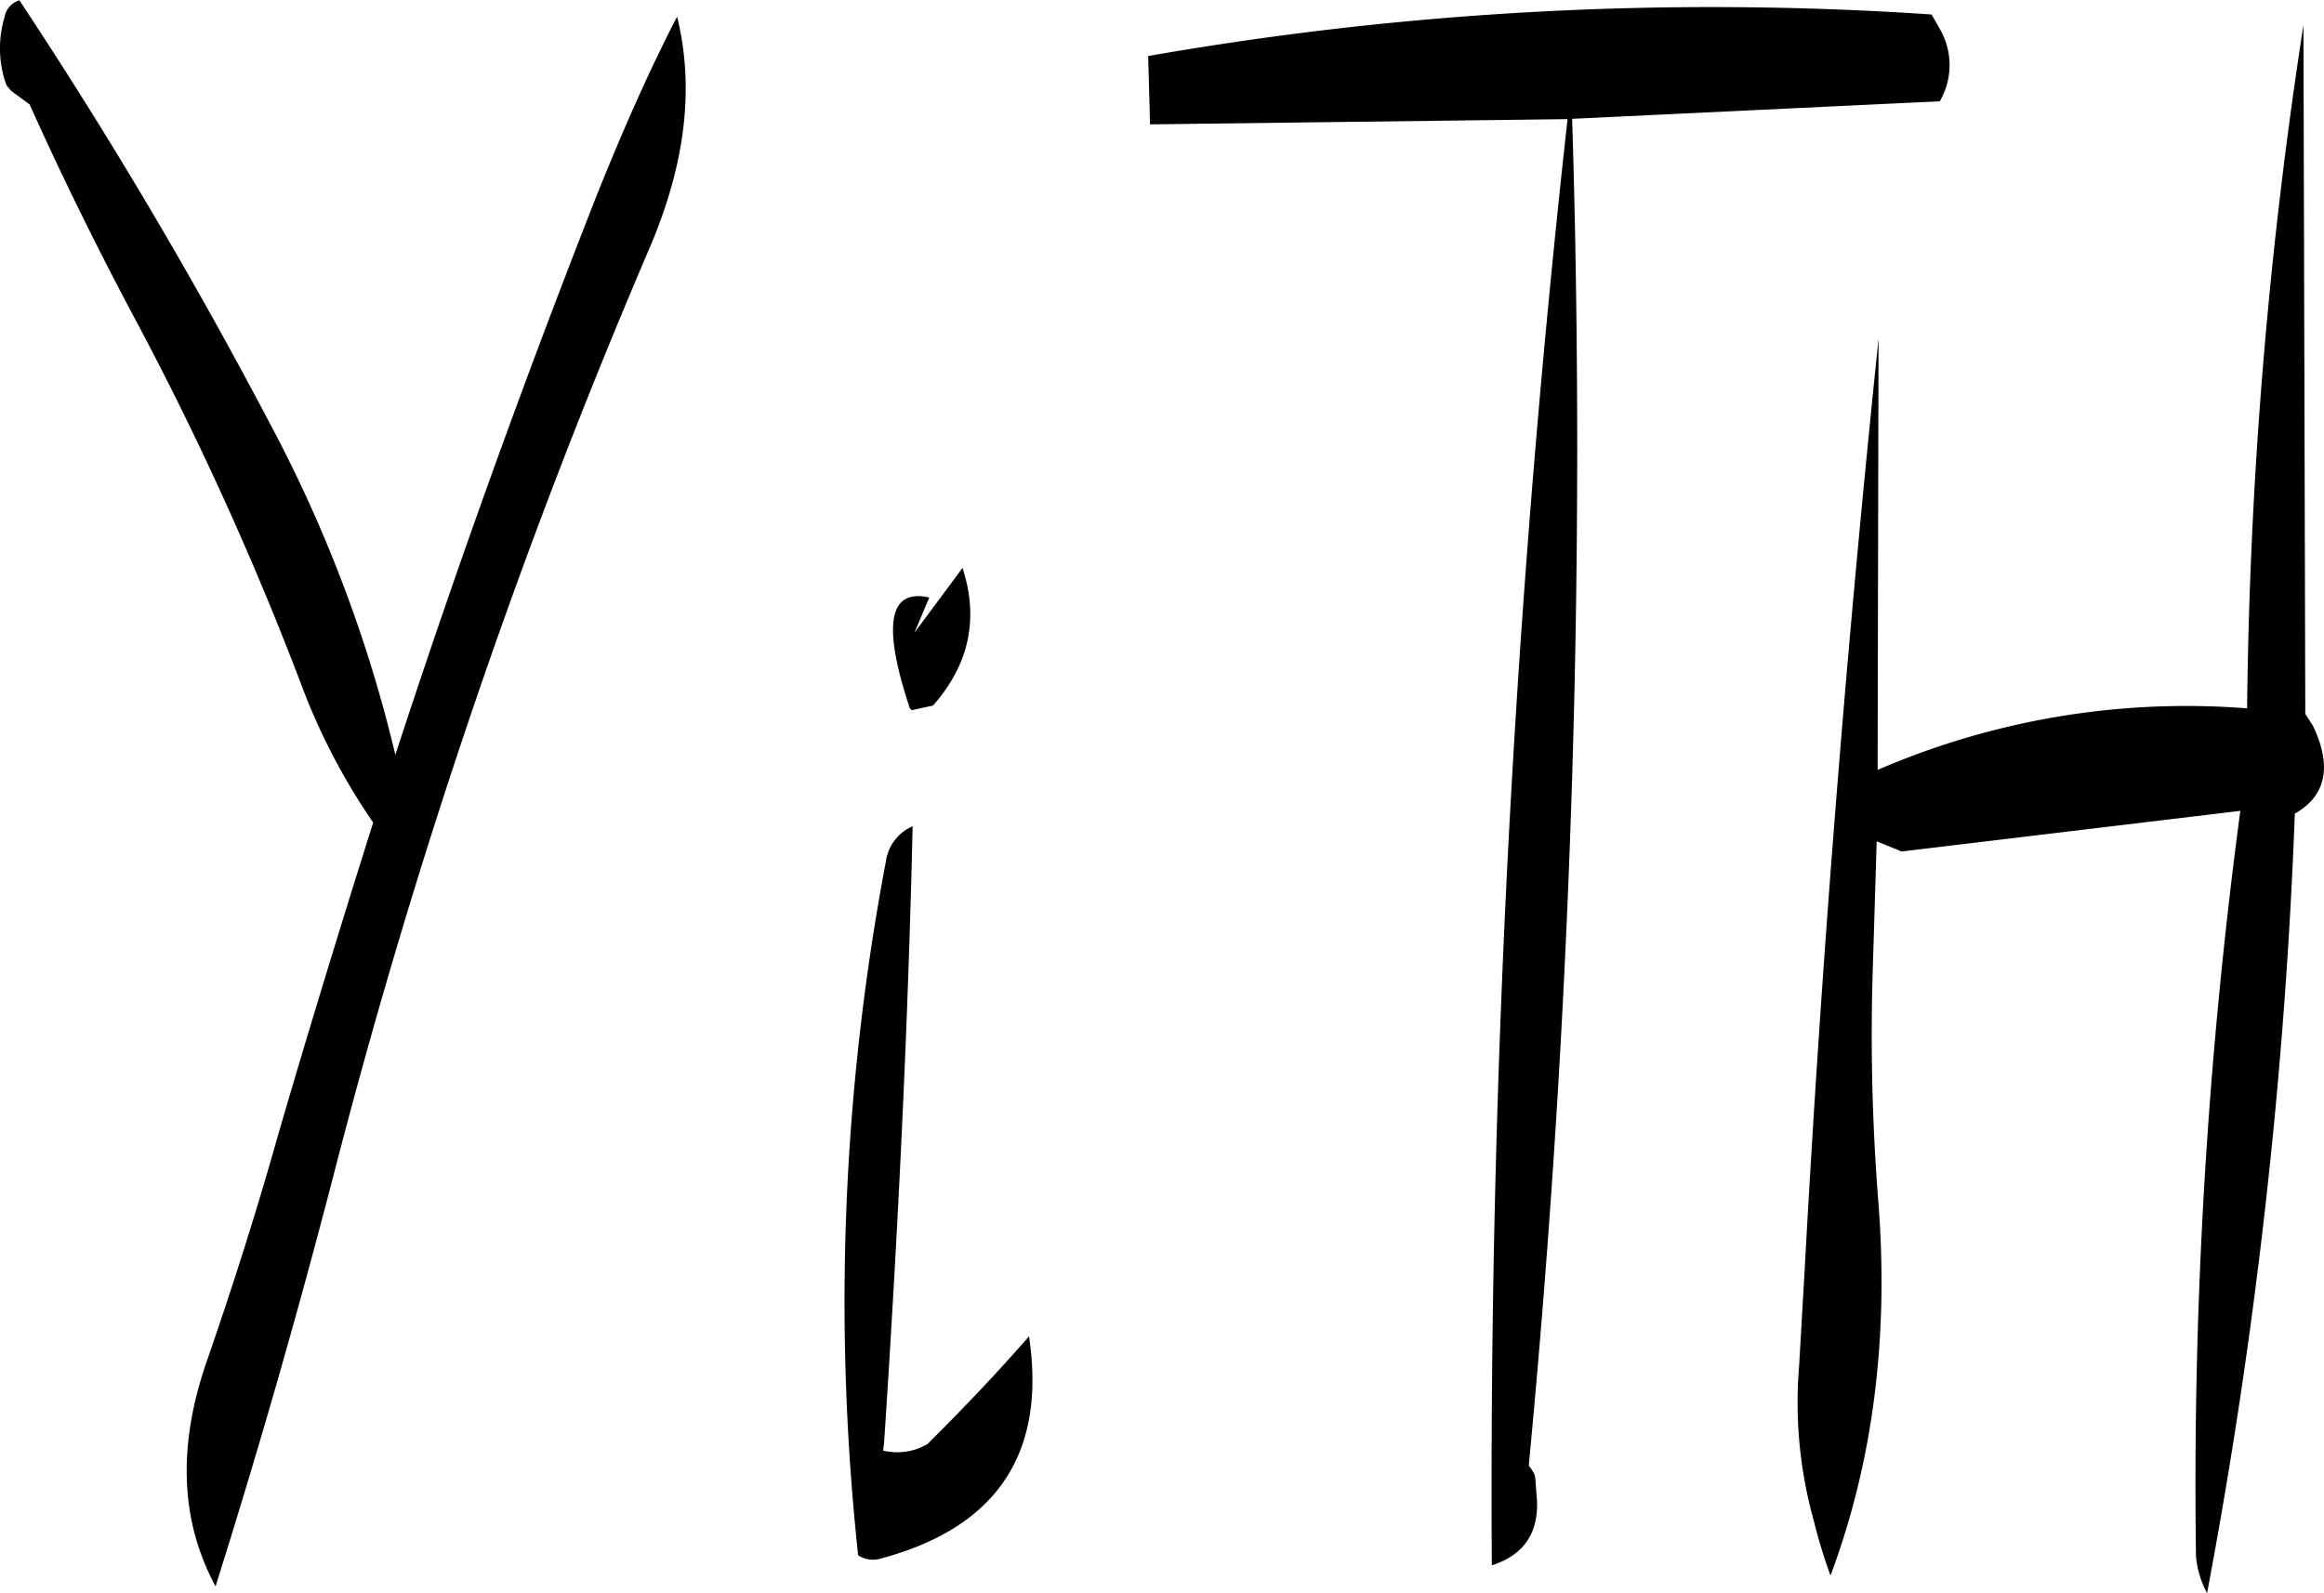 <svg id="Layer_1" data-name="Layer 1" xmlns="http://www.w3.org/2000/svg" viewBox="0 0 301.91 207"><defs><style>.cls-1{fill-rule:evenodd;}</style></defs><path class="cls-1" d="M268.44,307.08a307.58,307.58,0,0,0-3.6,90.12,3.44,3.44,0,0,0,2.76.48c15.24-4,21.72-13.68,19.44-28.92-4.08,4.68-8.52,9.36-13.2,14a7.74,7.74,0,0,1-5.76.84l.12-.84c1.8-27.24,3.12-54,3.72-80.28A5.85,5.85,0,0,0,268.44,307.08Zm3.36-19.68,2.76-.6c4.68-5.28,6-11.28,3.84-17.88l-6.24,8.4,1.92-4.56q-7.92-1.8-2.52,14.4ZM157.2,208.68q6.48,14.4,14,28.44a410.85,410.85,0,0,1,21.24,46.8A82.74,82.74,0,0,0,201.84,302c-4.2,13.32-8.28,26.64-12.24,40.2-2.76,9.84-5.88,19.68-9.24,29.4-4,11.28-3.6,21.12,1,29.64q8.46-26.82,15.48-54A835.33,835.33,0,0,1,237.72,227.4c4.68-10.92,5.88-20.88,3.6-30.12-3.72,7.2-7.08,14.88-10.32,22.92-9.48,24.12-18.24,48.36-26.28,73a179.62,179.62,0,0,0-16.44-43.32,632.22,632.22,0,0,0-32.4-54.72,2.75,2.75,0,0,0-1.92,2.16,14.06,14.06,0,0,0,.24,8.88l.6.72Zm296.64,80.76-1-1.56-.24-89.52a622.75,622.75,0,0,0-7.32,88.8,101,101,0,0,0-48,8l.12-56q-6.3,60.48-9.6,121l-.72,12.48A57.13,57.13,0,0,0,389,392.76a69.08,69.08,0,0,0,2.16,7.08c5.52-14.76,7.56-30.84,6.24-48.24a275,275,0,0,1-.72-31.44l.48-15.72,3.24,1.32,44-5.28a659.5,659.5,0,0,0-5.76,96.84,12.26,12.26,0,0,0,1.44,4.8,683.16,683.16,0,0,0,11.4-101.28C455.52,298.56,456.36,294.72,453.84,289.44Zm-48.72-91-.84-1.44a424.67,424.67,0,0,0-101.76,5.4l.24,8.88L357,210.6a1613.33,1613.33,0,0,0-9.84,187.92c4.08-1.32,6-4.08,5.88-8.28l-.24-3.12-.12-.48-.36-.6-.36-.48a1393.07,1393.07,0,0,0,5.64-175l47.76-2.28A9.37,9.37,0,0,0,405.12,198.48Z" transform="translate(-153.36 -195.12)"/></svg>